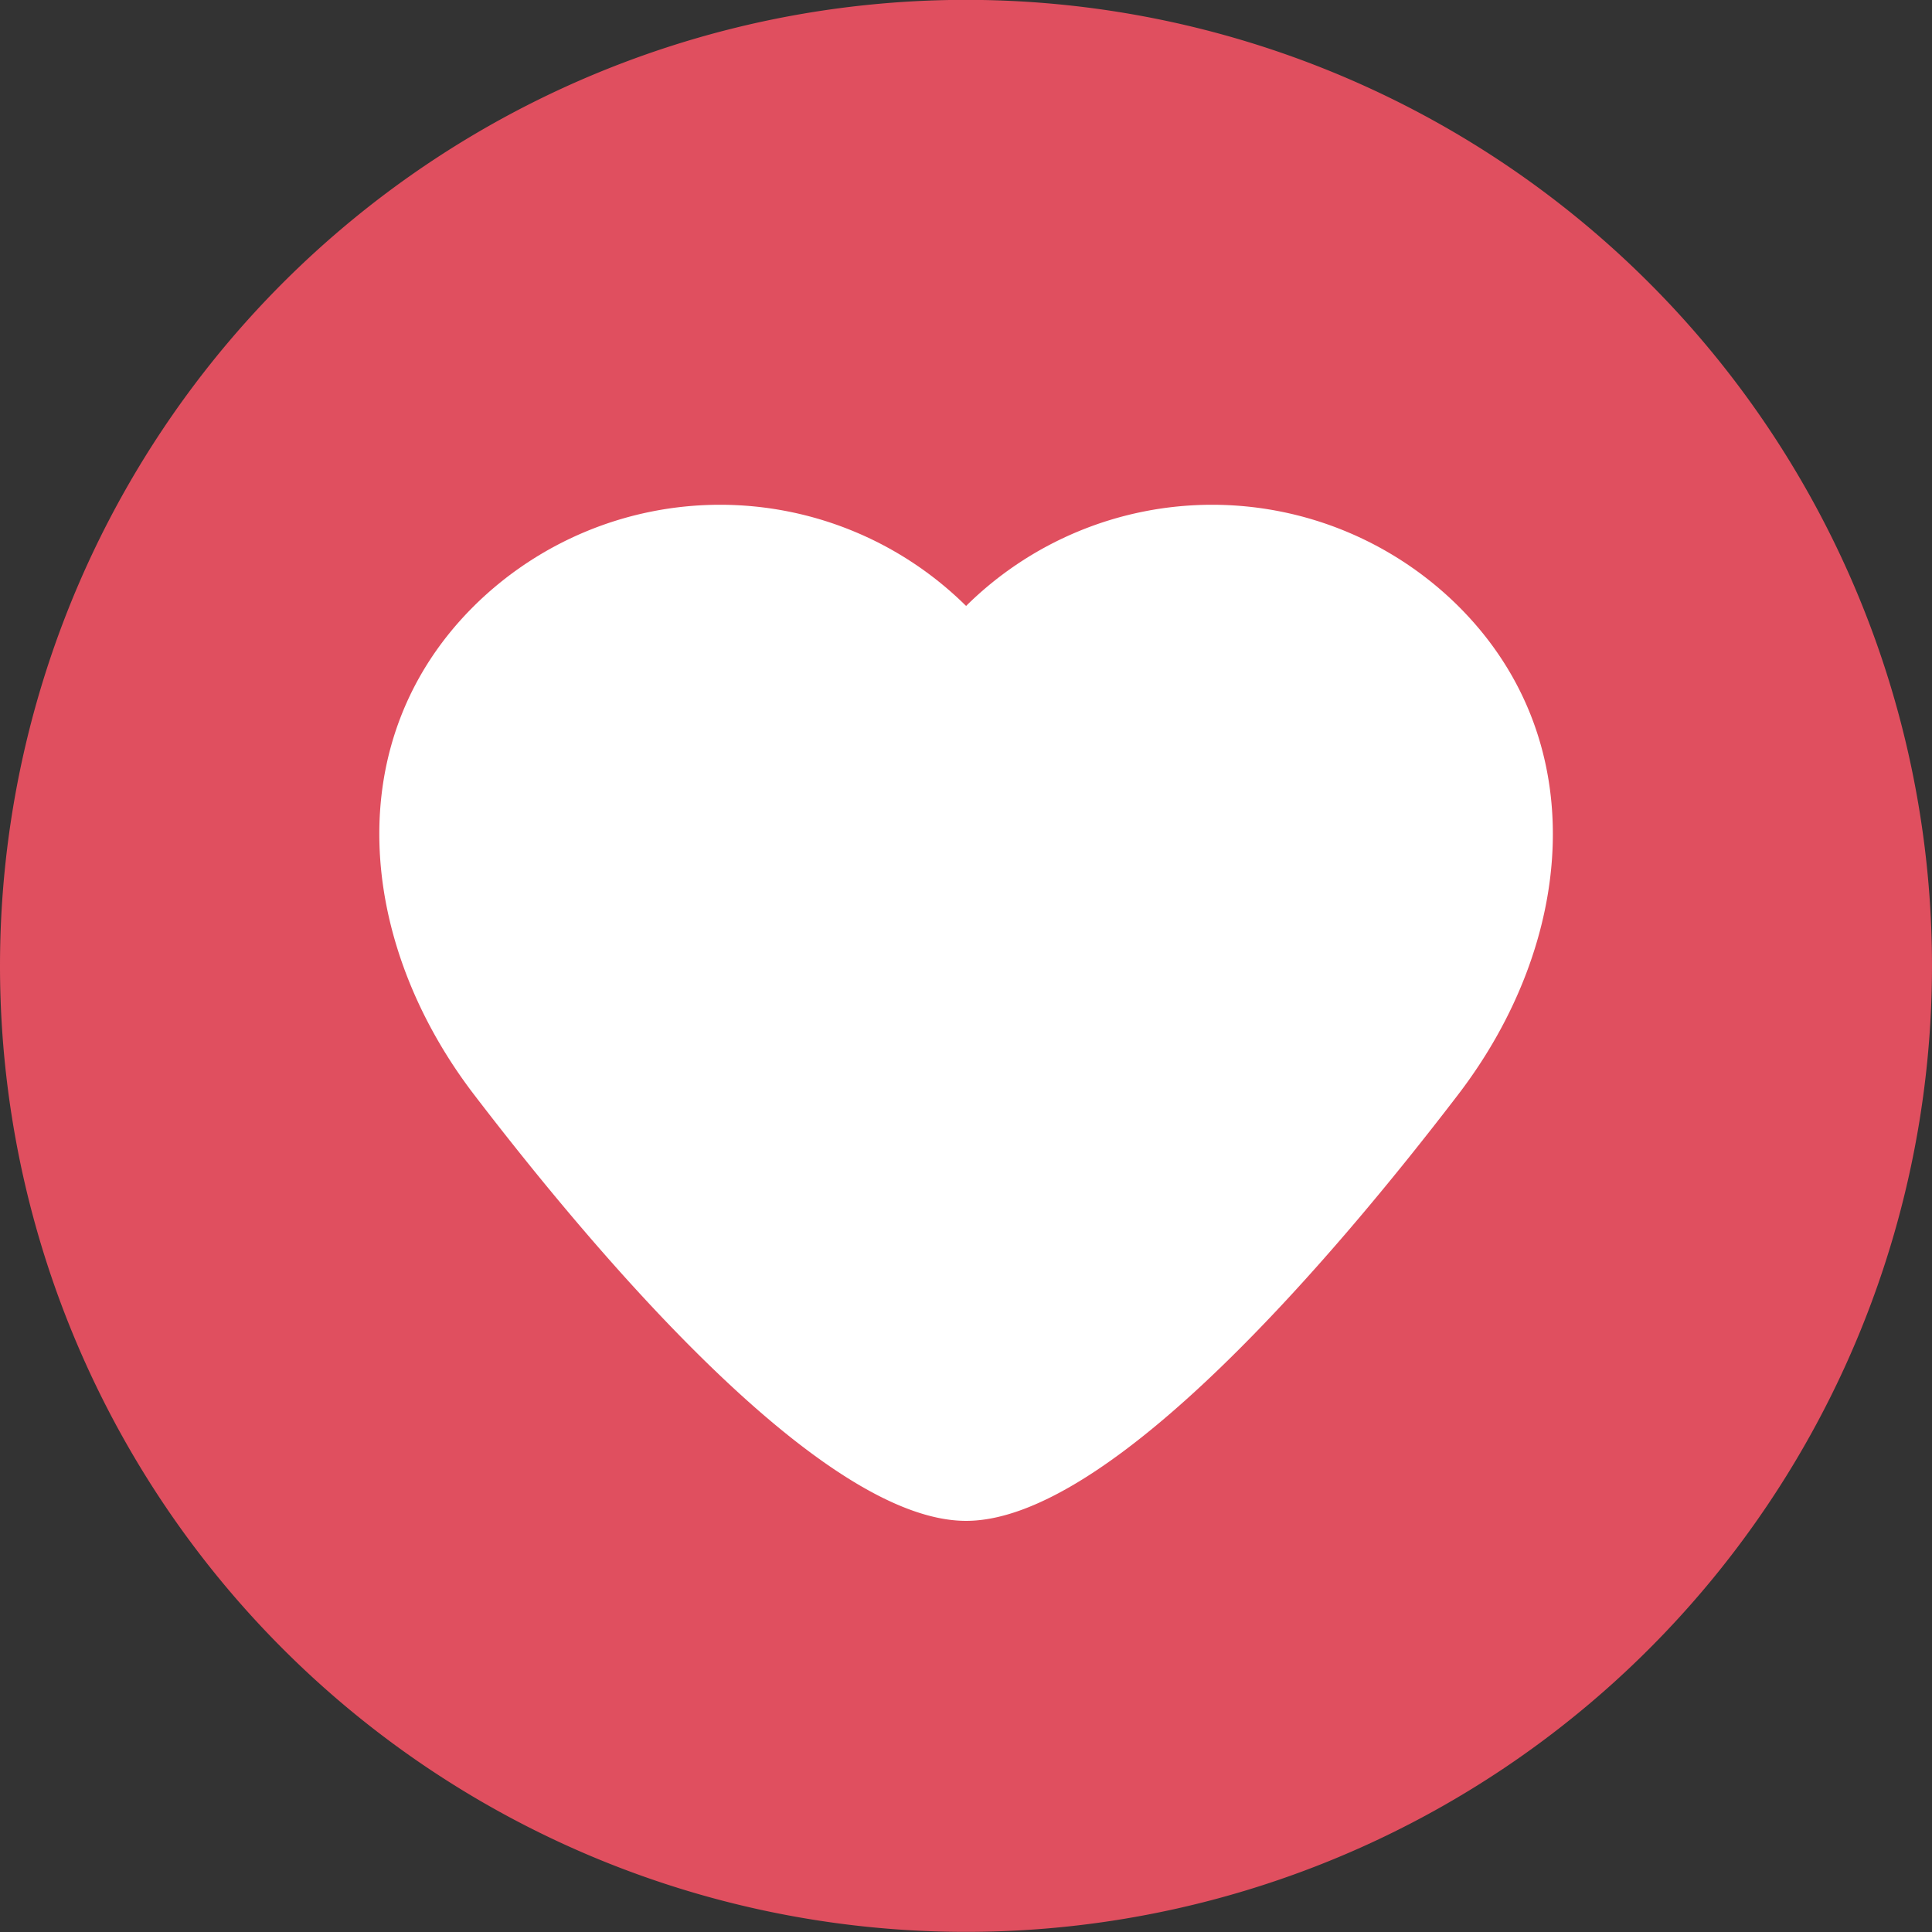 <svg xmlns="http://www.w3.org/2000/svg" width="45" height="45" viewBox="0 0 45 45">
  <rect x="0" y="0" width="45" height="45" fill="#333333" stroke="none"/>
  <defs>
    <style>
      .cls-1 {
        fill: #e04f5f;
      }

      .cls-2 {
        fill: #fff;
      }
    </style>
  </defs>
  <g id="heart" transform="translate(0 -0.003)">
    <path id="Path_153" data-name="Path 153" class="cls-1" d="M0,22.5A22.5,22.5,0,1,1,22.5,45,22.5,22.5,0,0,1,0,22.5Z" transform="translate(0 0)"/>
    <path id="Path_154" data-name="Path 154" class="cls-2" d="M122.918,131.4a8.145,8.145,0,0,0-11.461,0h0a8.145,8.145,0,0,0-11.461,0c-3.165,3.143-2.709,7.843,0,11.381,2.869,3.747,8.106,9.929,11.461,9.929h0c3.355,0,8.593-6.182,11.461-9.929C125.627,139.245,126.083,134.545,122.918,131.4Z" transform="translate(-88.955 -117.283)"/>
  </g>
</svg>
